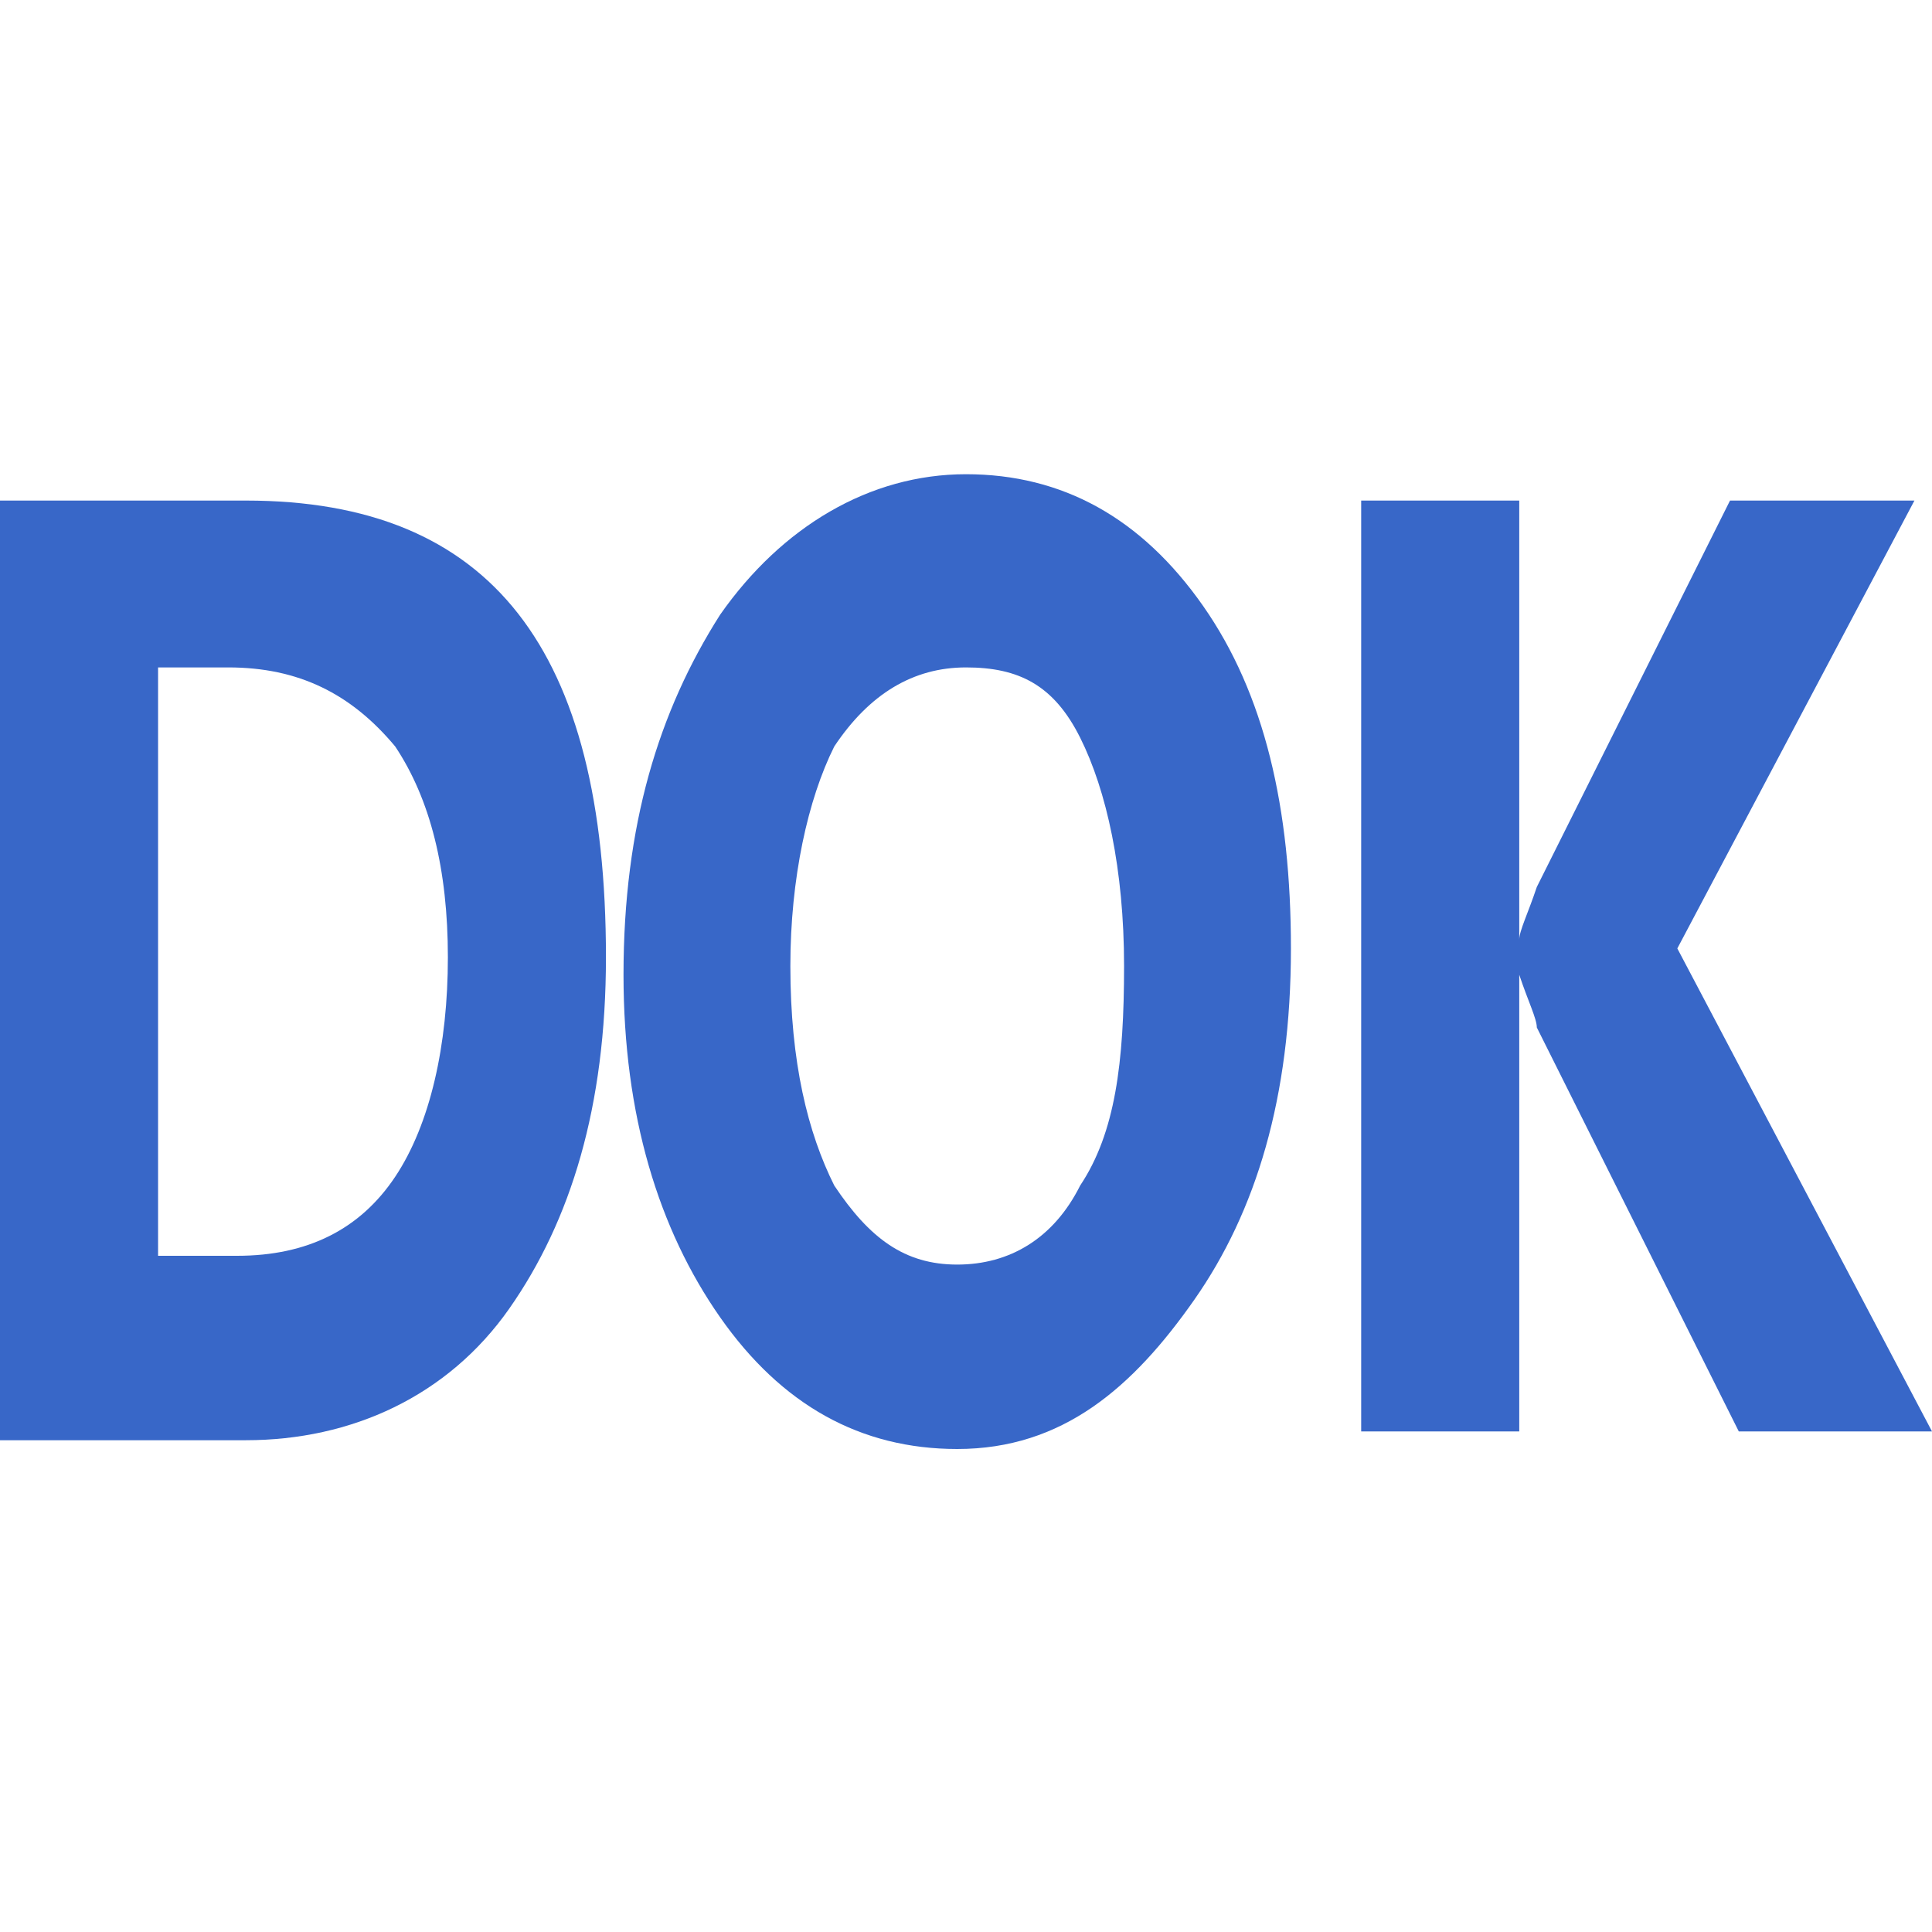 <?xml version="1.0" encoding="utf-8"?>
<!-- Generator: Adobe Illustrator 21.1.0, SVG Export Plug-In . SVG Version: 6.00 Build 0)  -->
<svg version="1.1" id="Layer_1" xmlns="http://www.w3.org/2000/svg" xmlns:xlink="http://www.w3.org/1999/xlink" x="0px" y="0px"
	 viewBox="0 0 22 22" style="enable-background:new 0 0 22 22;" xml:space="preserve">
<style type="text/css">
	.st0{fill:#3867C8;}
</style>
<g>
	<path class="st0" d="M0,16.3V5.7h2.8c2.8,0,4.1,1.7,4.1,5.2c0,1.7-0.4,3-1.1,4s-1.8,1.5-3,1.5H0z M1.8,7.6v6.7h0.9
		c0.8,0,1.4-0.3,1.8-0.9c0.4-0.6,0.6-1.5,0.6-2.5c0-1-0.2-1.8-0.6-2.4C4,7.9,3.4,7.6,2.6,7.6H1.8z"/>
	<path class="st0" d="M10.9,16.5c-1.1,0-2-0.5-2.7-1.5c-0.7-1-1.1-2.3-1.1-3.9c0-1.7,0.4-3,1.1-4.1c0.7-1,1.7-1.6,2.8-1.6
		c1.1,0,2,0.5,2.7,1.5s1,2.3,1,3.9c0,1.7-0.4,3-1.1,4S12.1,16.5,10.9,16.5z M11,7.6c-0.6,0-1.1,0.3-1.5,0.9C9.2,9.1,9,10,9,11
		c0,1.1,0.2,1.9,0.5,2.5c0.4,0.6,0.8,0.9,1.4,0.9c0.6,0,1.1-0.3,1.4-0.9c0.4-0.6,0.5-1.4,0.5-2.5c0-1.1-0.2-2-0.5-2.6
		S11.6,7.6,11,7.6z"/>
	<path class="st0" d="M22,16.3h-2.2l-2.3-4.6c0-0.1-0.1-0.3-0.2-0.6h0v5.2h-1.8V5.7h1.8v5h0c0-0.1,0.1-0.3,0.2-0.6l2.2-4.4h2.1
		l-2.7,5.1L22,16.3z"/>
</g>
</svg>
